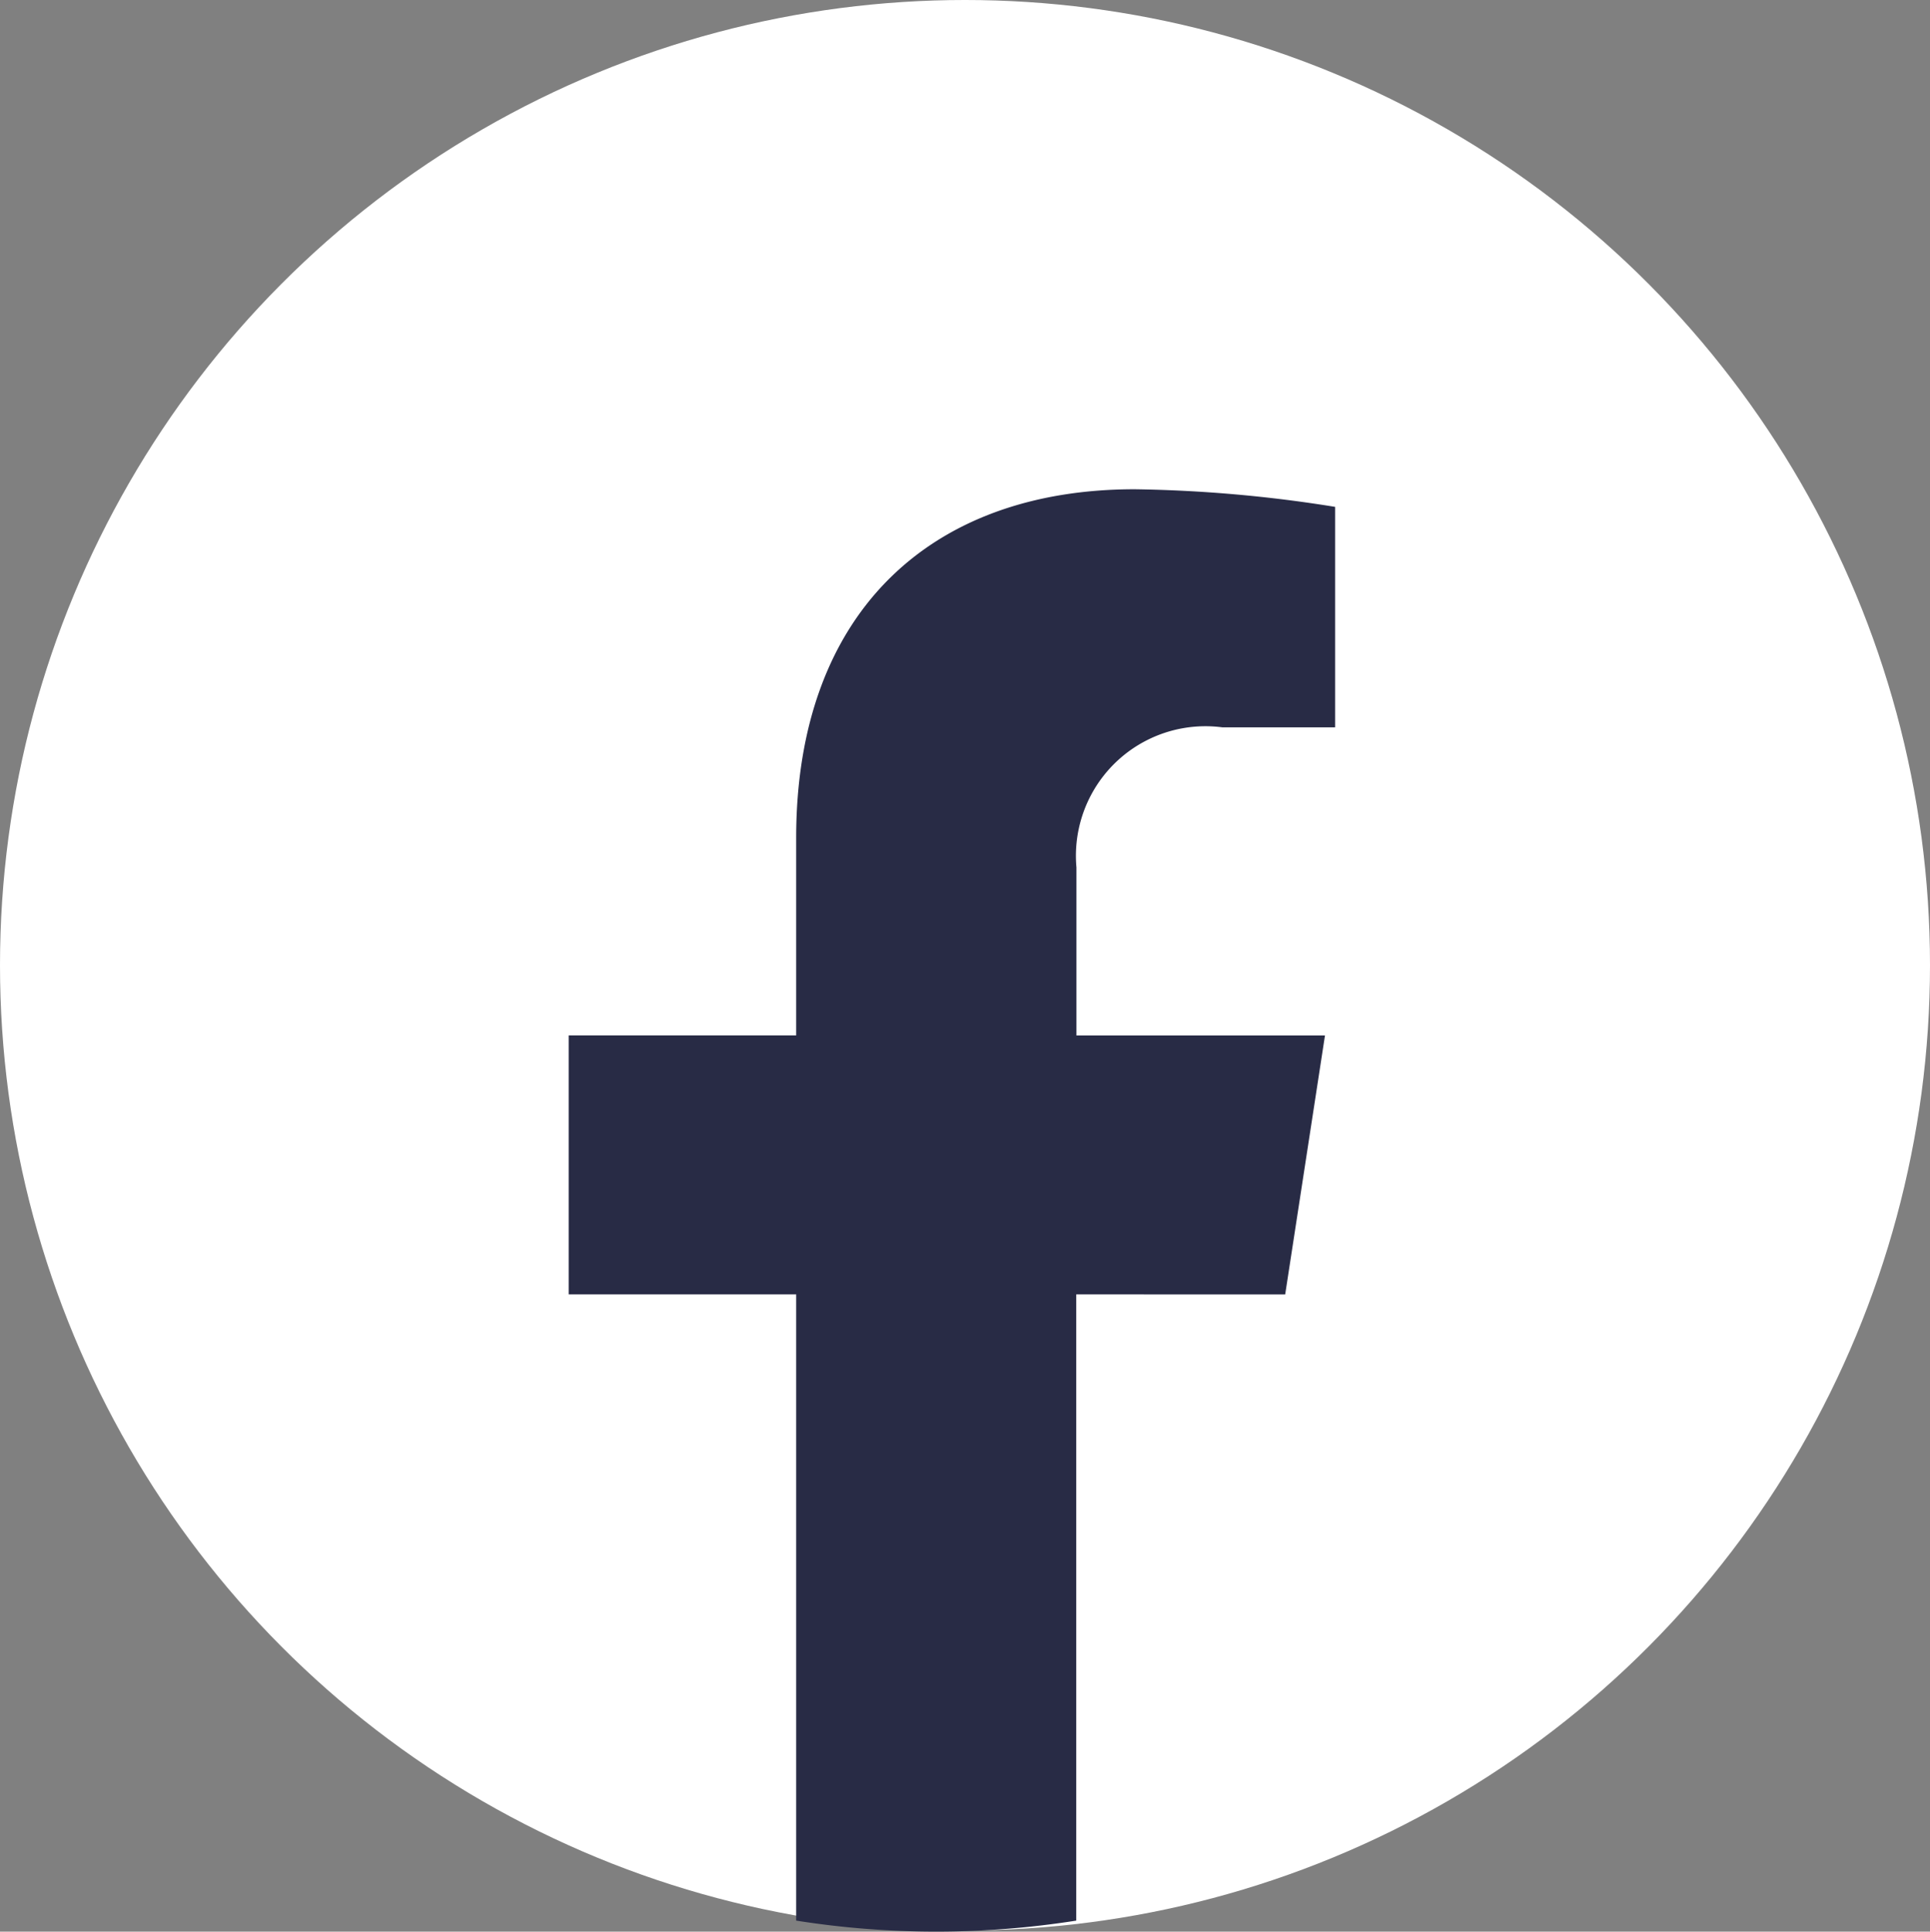 <svg xmlns="http://www.w3.org/2000/svg" width="30.796" height="30.815" viewBox="0 0 30.796 30.815"><rect x="0" y="0" width="30.796" height="30.815" fill="#808080" stroke="none"/><defs><style>.a{fill:#fff;opacity:1;}.b{fill:#282b45;}</style></defs><g transform="translate(-1140 -5420)"><ellipse class="a" cx="15.398" cy="15.398" rx="15.398" ry="15.398" transform="translate(1140 5420)"/><path class="b" d="M33.241,5885.928l.635-4.132H29.91v-2.681a2.067,2.067,0,0,1,2.328-2.234h1.8v-3.517a21.876,21.876,0,0,0-3.2-.281c-3.267,0-5.4,1.979-5.4,5.563v3.149h-3.63v4.132h3.63v9.99a14.327,14.327,0,0,0,4.469,0v-9.99Z" transform="translate(1127.266 -445.278)"/></g></svg>